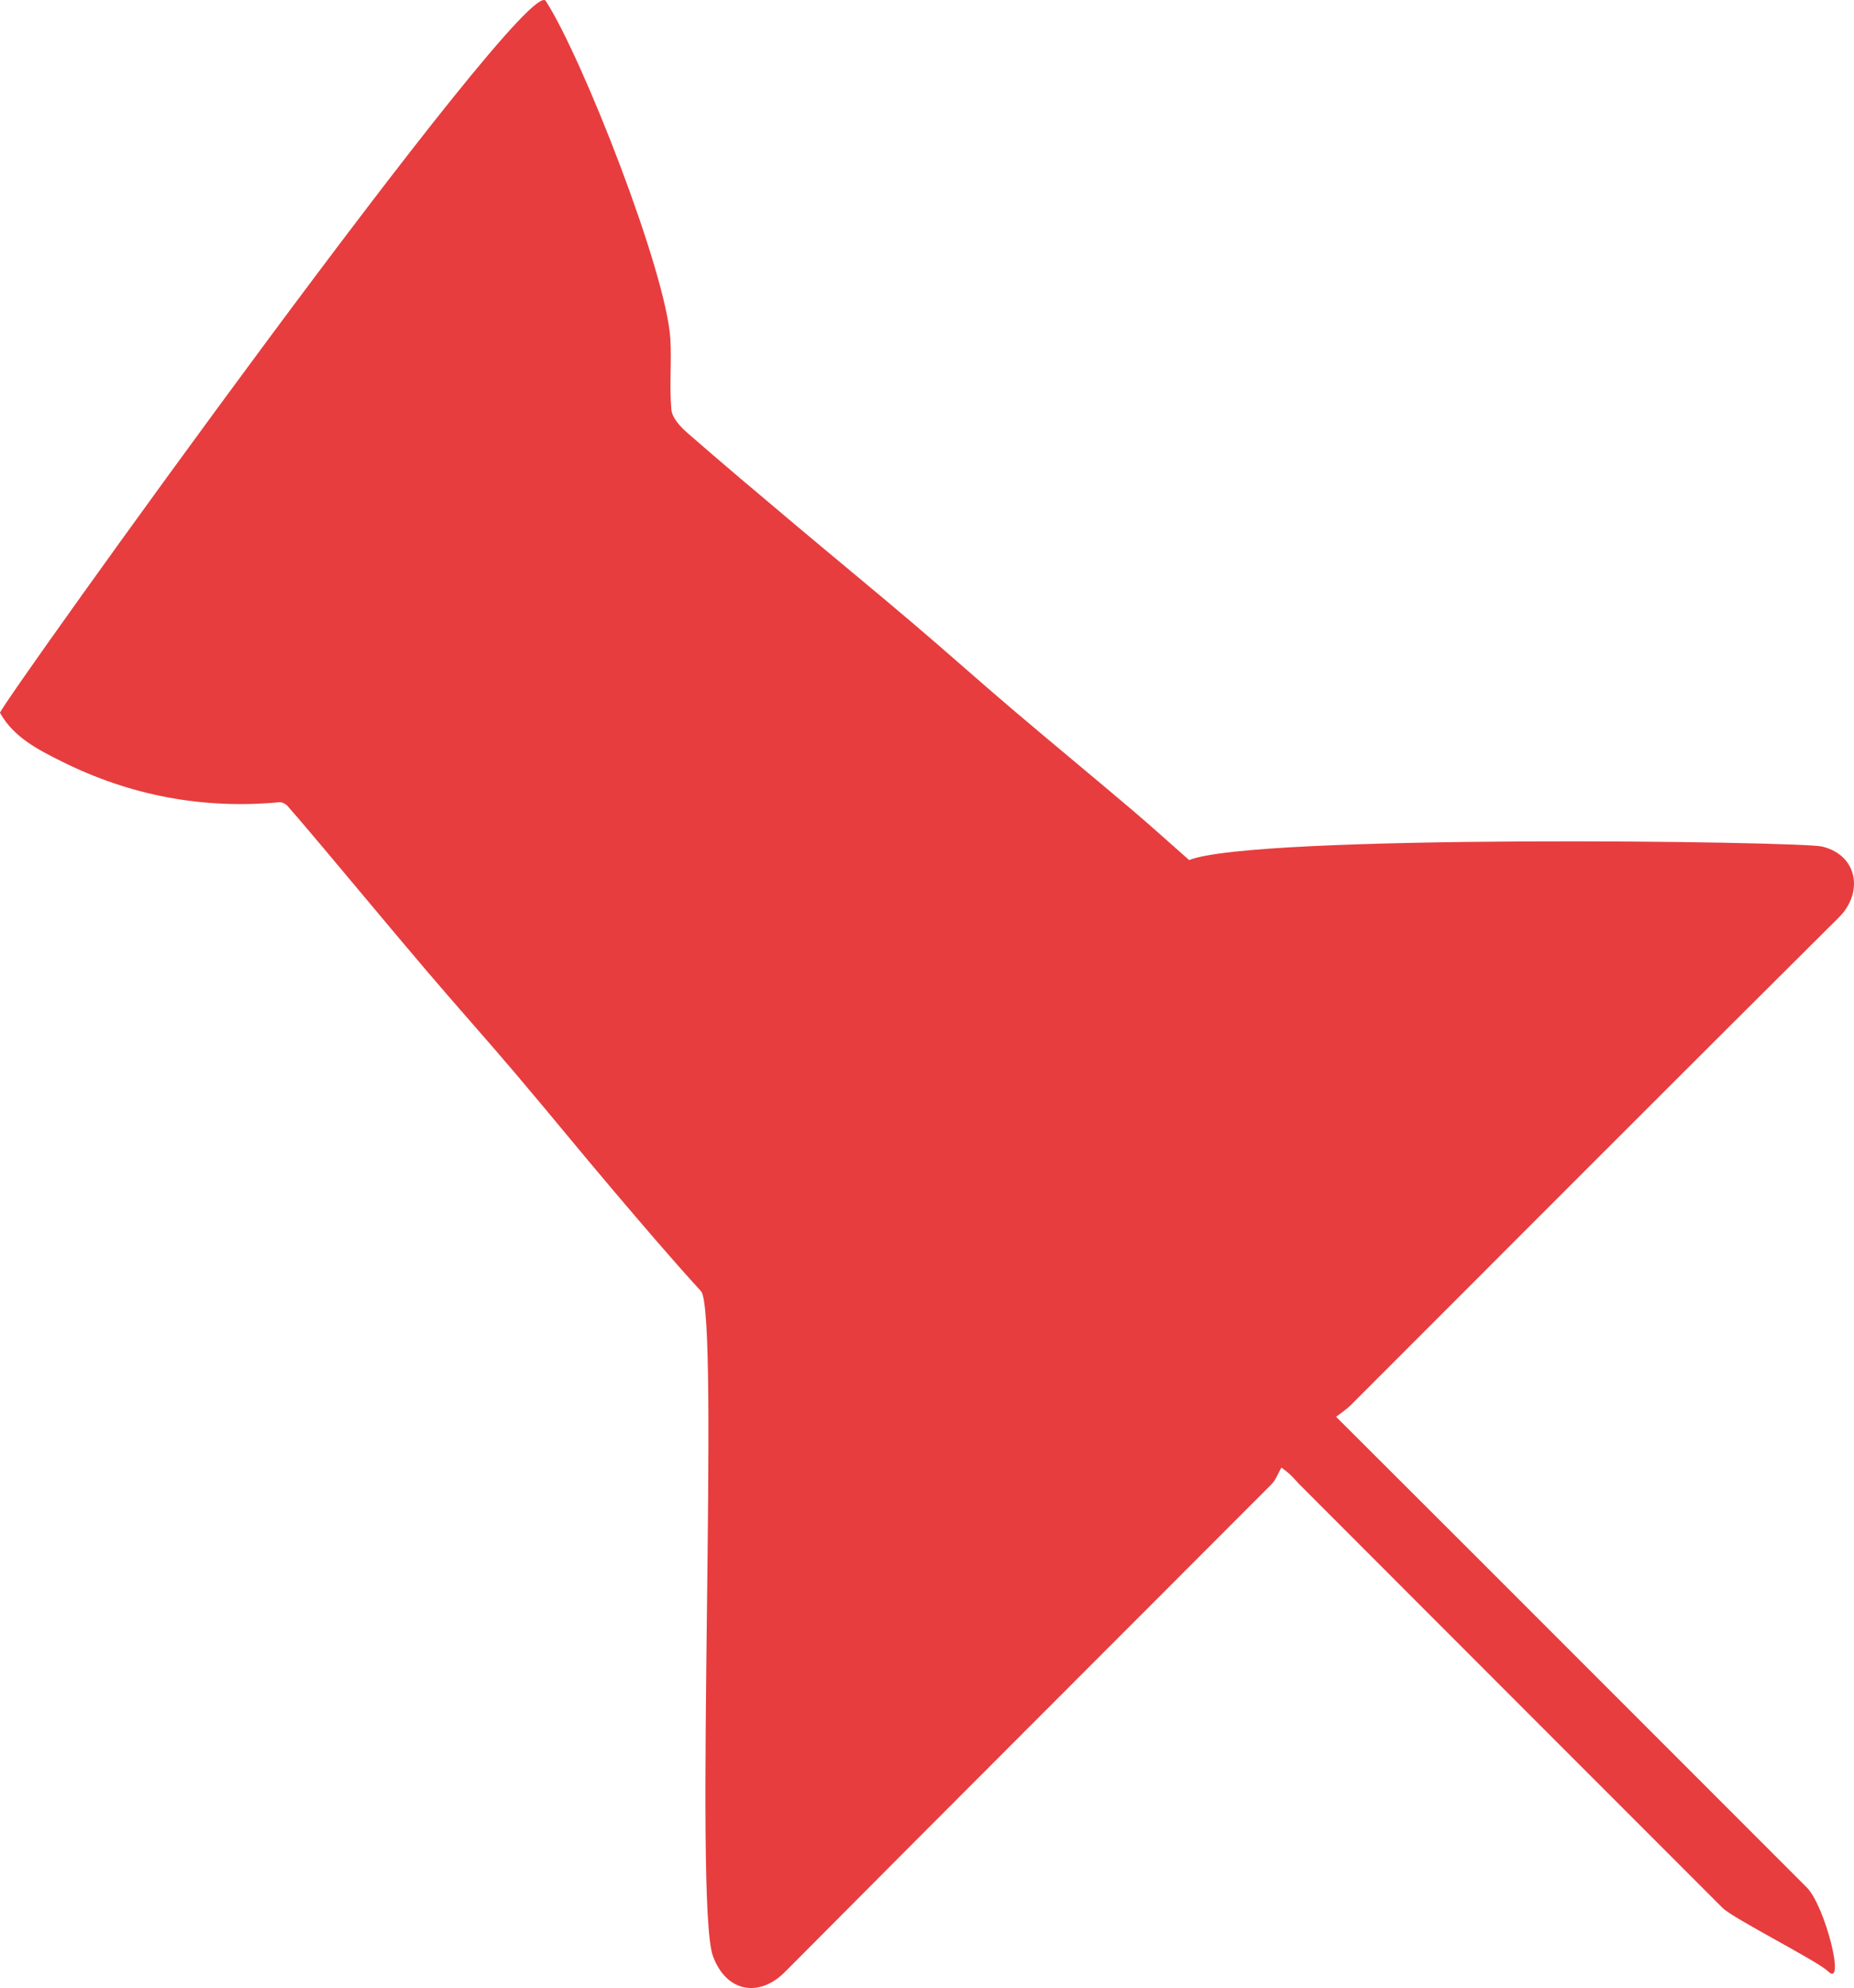 <!-- Generator: Adobe Illustrator 19.2.1, SVG Export Plug-In  -->
<svg version="1.1"
	 xmlns="http://www.w3.org/2000/svg" xmlns:xlink="http://www.w3.org/1999/xlink" xmlns:a="http://ns.adobe.com/AdobeSVGViewerExtensions/3.0/"
	 x="0px" y="0px" width="566.799px" height="607.391px" viewBox="0 0 566.799 607.391"
	 style="enable-background:new 0 0 566.799 607.391;" xml:space="preserve">
<style type="text/css">
	.st0{fill:#E73D3E;}
</style>
<defs>
</defs>
<g>
	<path class="st0" d="M166.835,0.268c11.155,17.195,36.911,82.831,38.108,103.346c0.418,7.161-0.336,14.404,0.307,21.532
		c0.223,2.473,2.658,5.156,4.747,6.982c10.766,9.408,21.719,18.602,32.663,27.806c12.064,10.146,24.249,20.15,36.268,30.35
		c10.165,8.627,20.102,17.524,30.26,26.16c12.137,10.318,24.44,20.439,36.594,30.737c6.032,5.111,11.89,10.427,17.763,15.594
		c19.705-8.032,186.945-5.764,193.547-4.132c10.961,2.709,12.623,14.16,5.072,21.658c-49.896,49.55-99.531,99.362-149.276,149.064
		c-1.273,1.272-2.83,2.26-4.412,3.503c14.688,14.654,28.735,28.646,42.758,42.662c33.706,33.691,67.402,67.394,101.1,101.093
		c5.626,5.626,12.051,31.077,6.502,25.644c-3.214-3.147-28.998-16.137-32.179-19.318c-43.125-43.125-86.254-86.246-129.356-129.395
		c-1.284-1.286-2.285-2.855-5.548-5.172c-1.01,1.73-1.707,3.772-3.076,5.144c-49.551,49.66-99.24,99.183-148.692,148.941
		c-7.929,7.978-18.031,6.2-22.052-4.912c-5.898-16.298,2.278-196.599-3.632-203.07c-9.101-9.965-17.86-20.248-26.6-30.536
		c-10.206-12.014-20.157-24.243-30.363-36.258c-8.739-10.288-17.759-20.338-26.512-30.615
		c-10.545-12.379-20.932-24.892-31.402-37.336c-3.811-4.529-7.627-9.055-11.533-13.501c-0.557-0.634-1.678-1.208-2.474-1.134
		c-23.403,2.192-45.669-2.035-66.606-12.493C11.667,229.049,4.23,225.308,0,217.794C0,215.461,160.944-8.812,166.835,0.268z"/>
</g>
</svg>